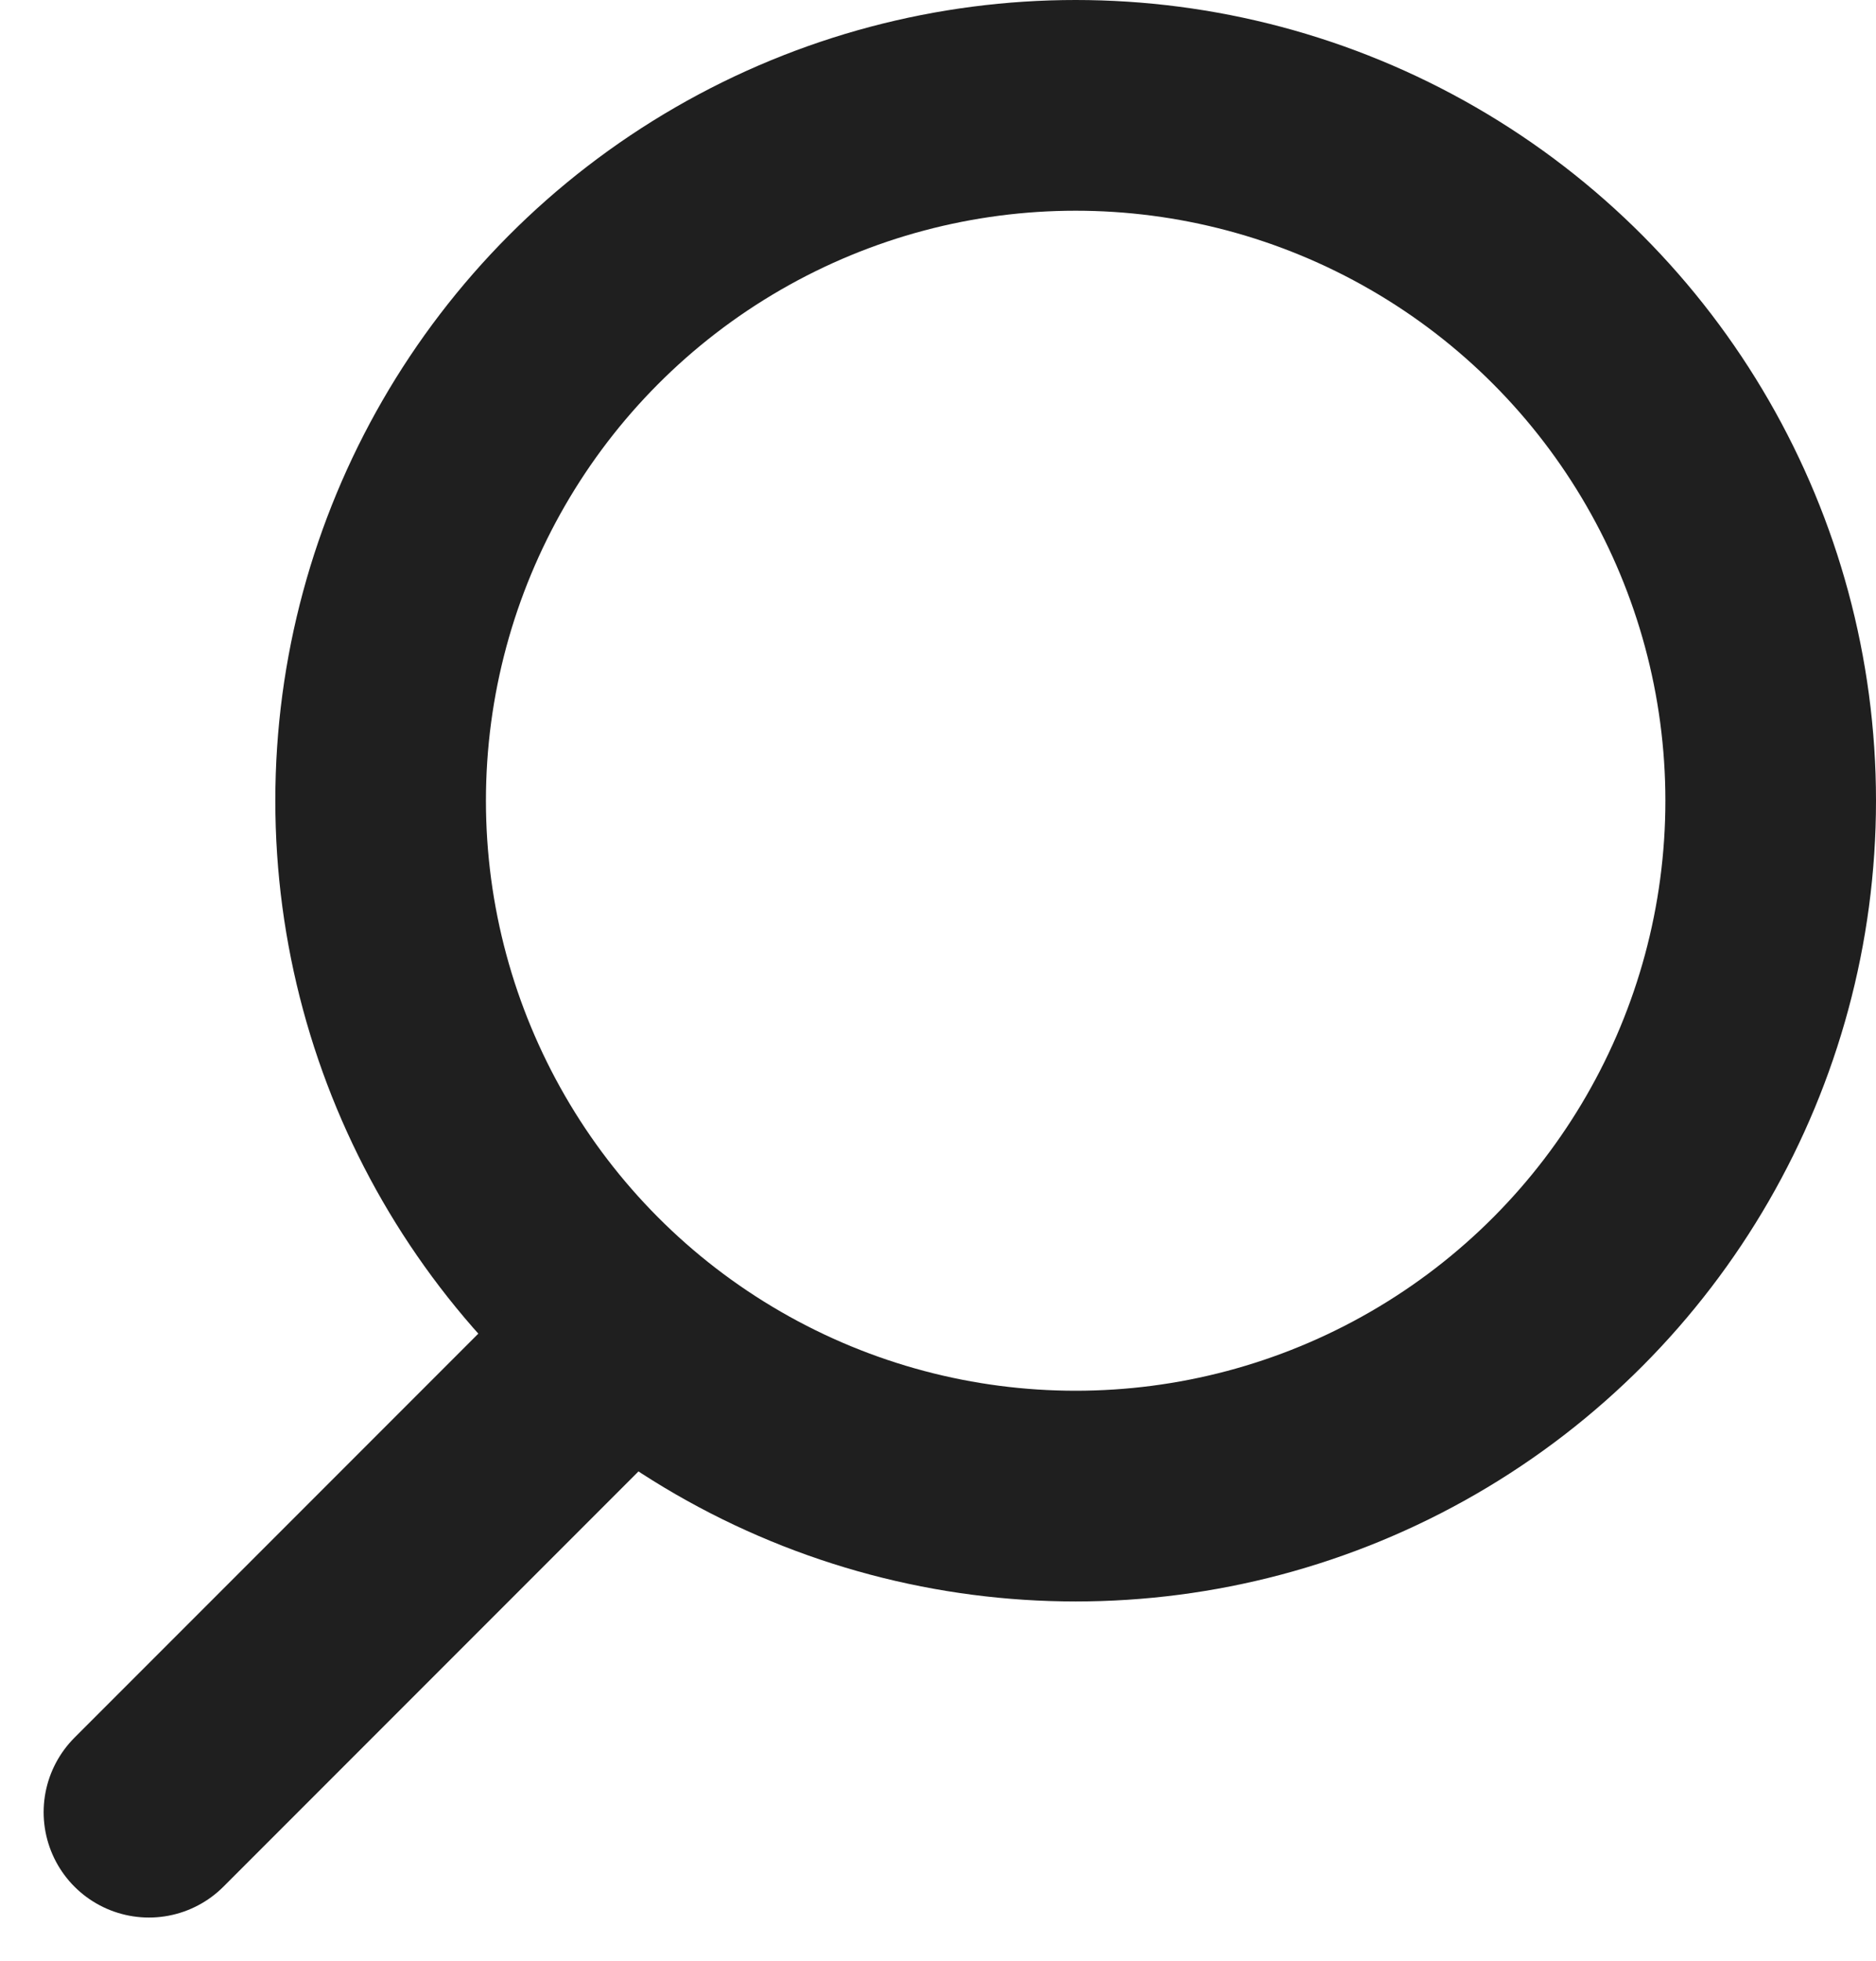 <svg xmlns="http://www.w3.org/2000/svg" width="22.268" height="23.268" viewBox="0 0 22.268 23.268">
  <g id="search" transform="translate(-173.732 -221)">
    <g id="Ellipse_1" data-name="Ellipse 1" transform="translate(177 221)" fill="none" stroke="#1f1f1f" stroke-width="2.5">
      <circle cx="9.5" cy="9.5" r="9.5" stroke="none"/>
      <circle cx="9.5" cy="9.5" r="8.25" fill="none"/>
    </g>
    <line id="Line_1" data-name="Line 1" x1="5" y2="5" transform="translate(175.5 237.5)" fill="none" stroke="#1f1f1f" stroke-linecap="round" stroke-width="2.5"/>
  </g>
</svg>
